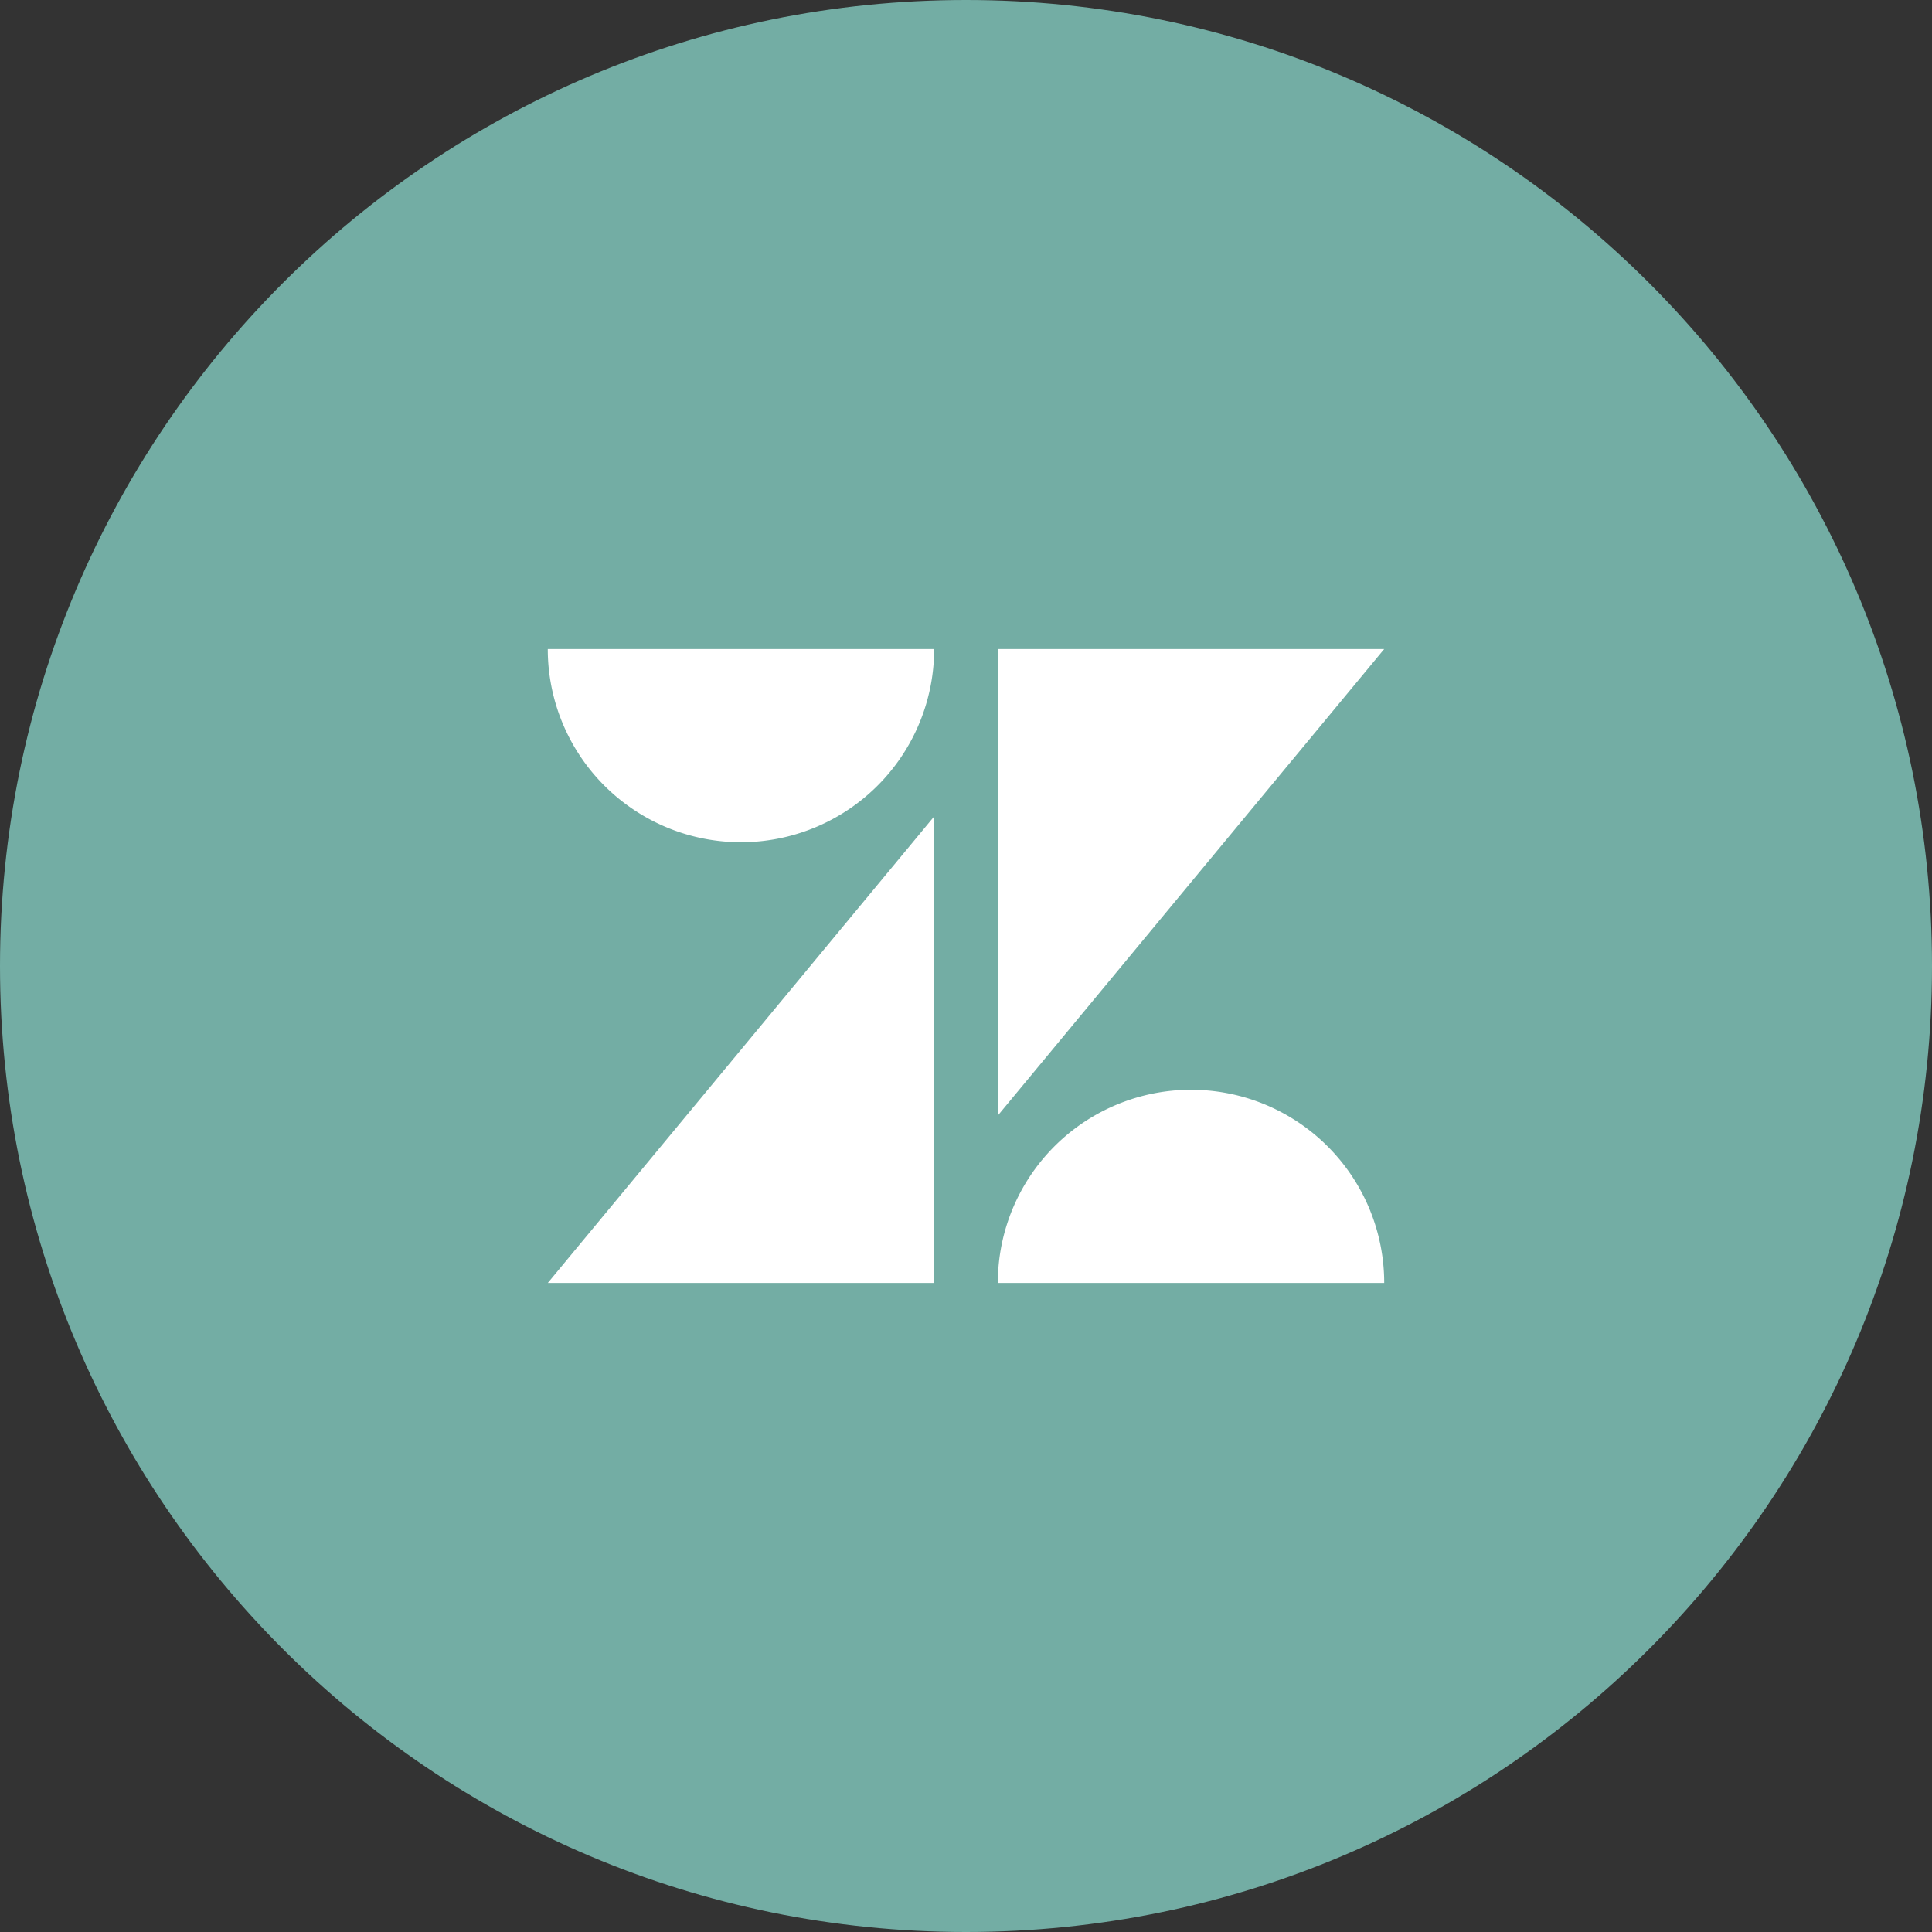 <svg xmlns="http://www.w3.org/2000/svg" width="1024" height="1024" fill="none">
   <rect width="100%" height="100%" fill="#333333" stroke="none"/>
   <g clip-path="url(#a)">
      <path fill="#73ADA4" d="M512 1024c282.77 0 512-229.23 512-512S794.77 0 512 0 0 229.23 0 512s229.23 512 512 512Z"/>
      <path fill="#fff" d="M495.12 432.74V680H290.34l204.78-247.26Zm0-88.74a102.394 102.394 0 0 1-174.799 72.404A102.394 102.394 0 0 1 290.33 344h204.79Zm33.75 336a102.394 102.394 0 0 1 174.799-72.404A102.394 102.394 0 0 1 733.66 680H528.87Zm0-88.75V344h204.79L528.87 591.25Z"/>
   </g>
   <defs>
      <clipPath id="a">
         <path fill="#fff" d="M0 0h1024v1024H0z"/>
      </clipPath>
   </defs>
</svg>
